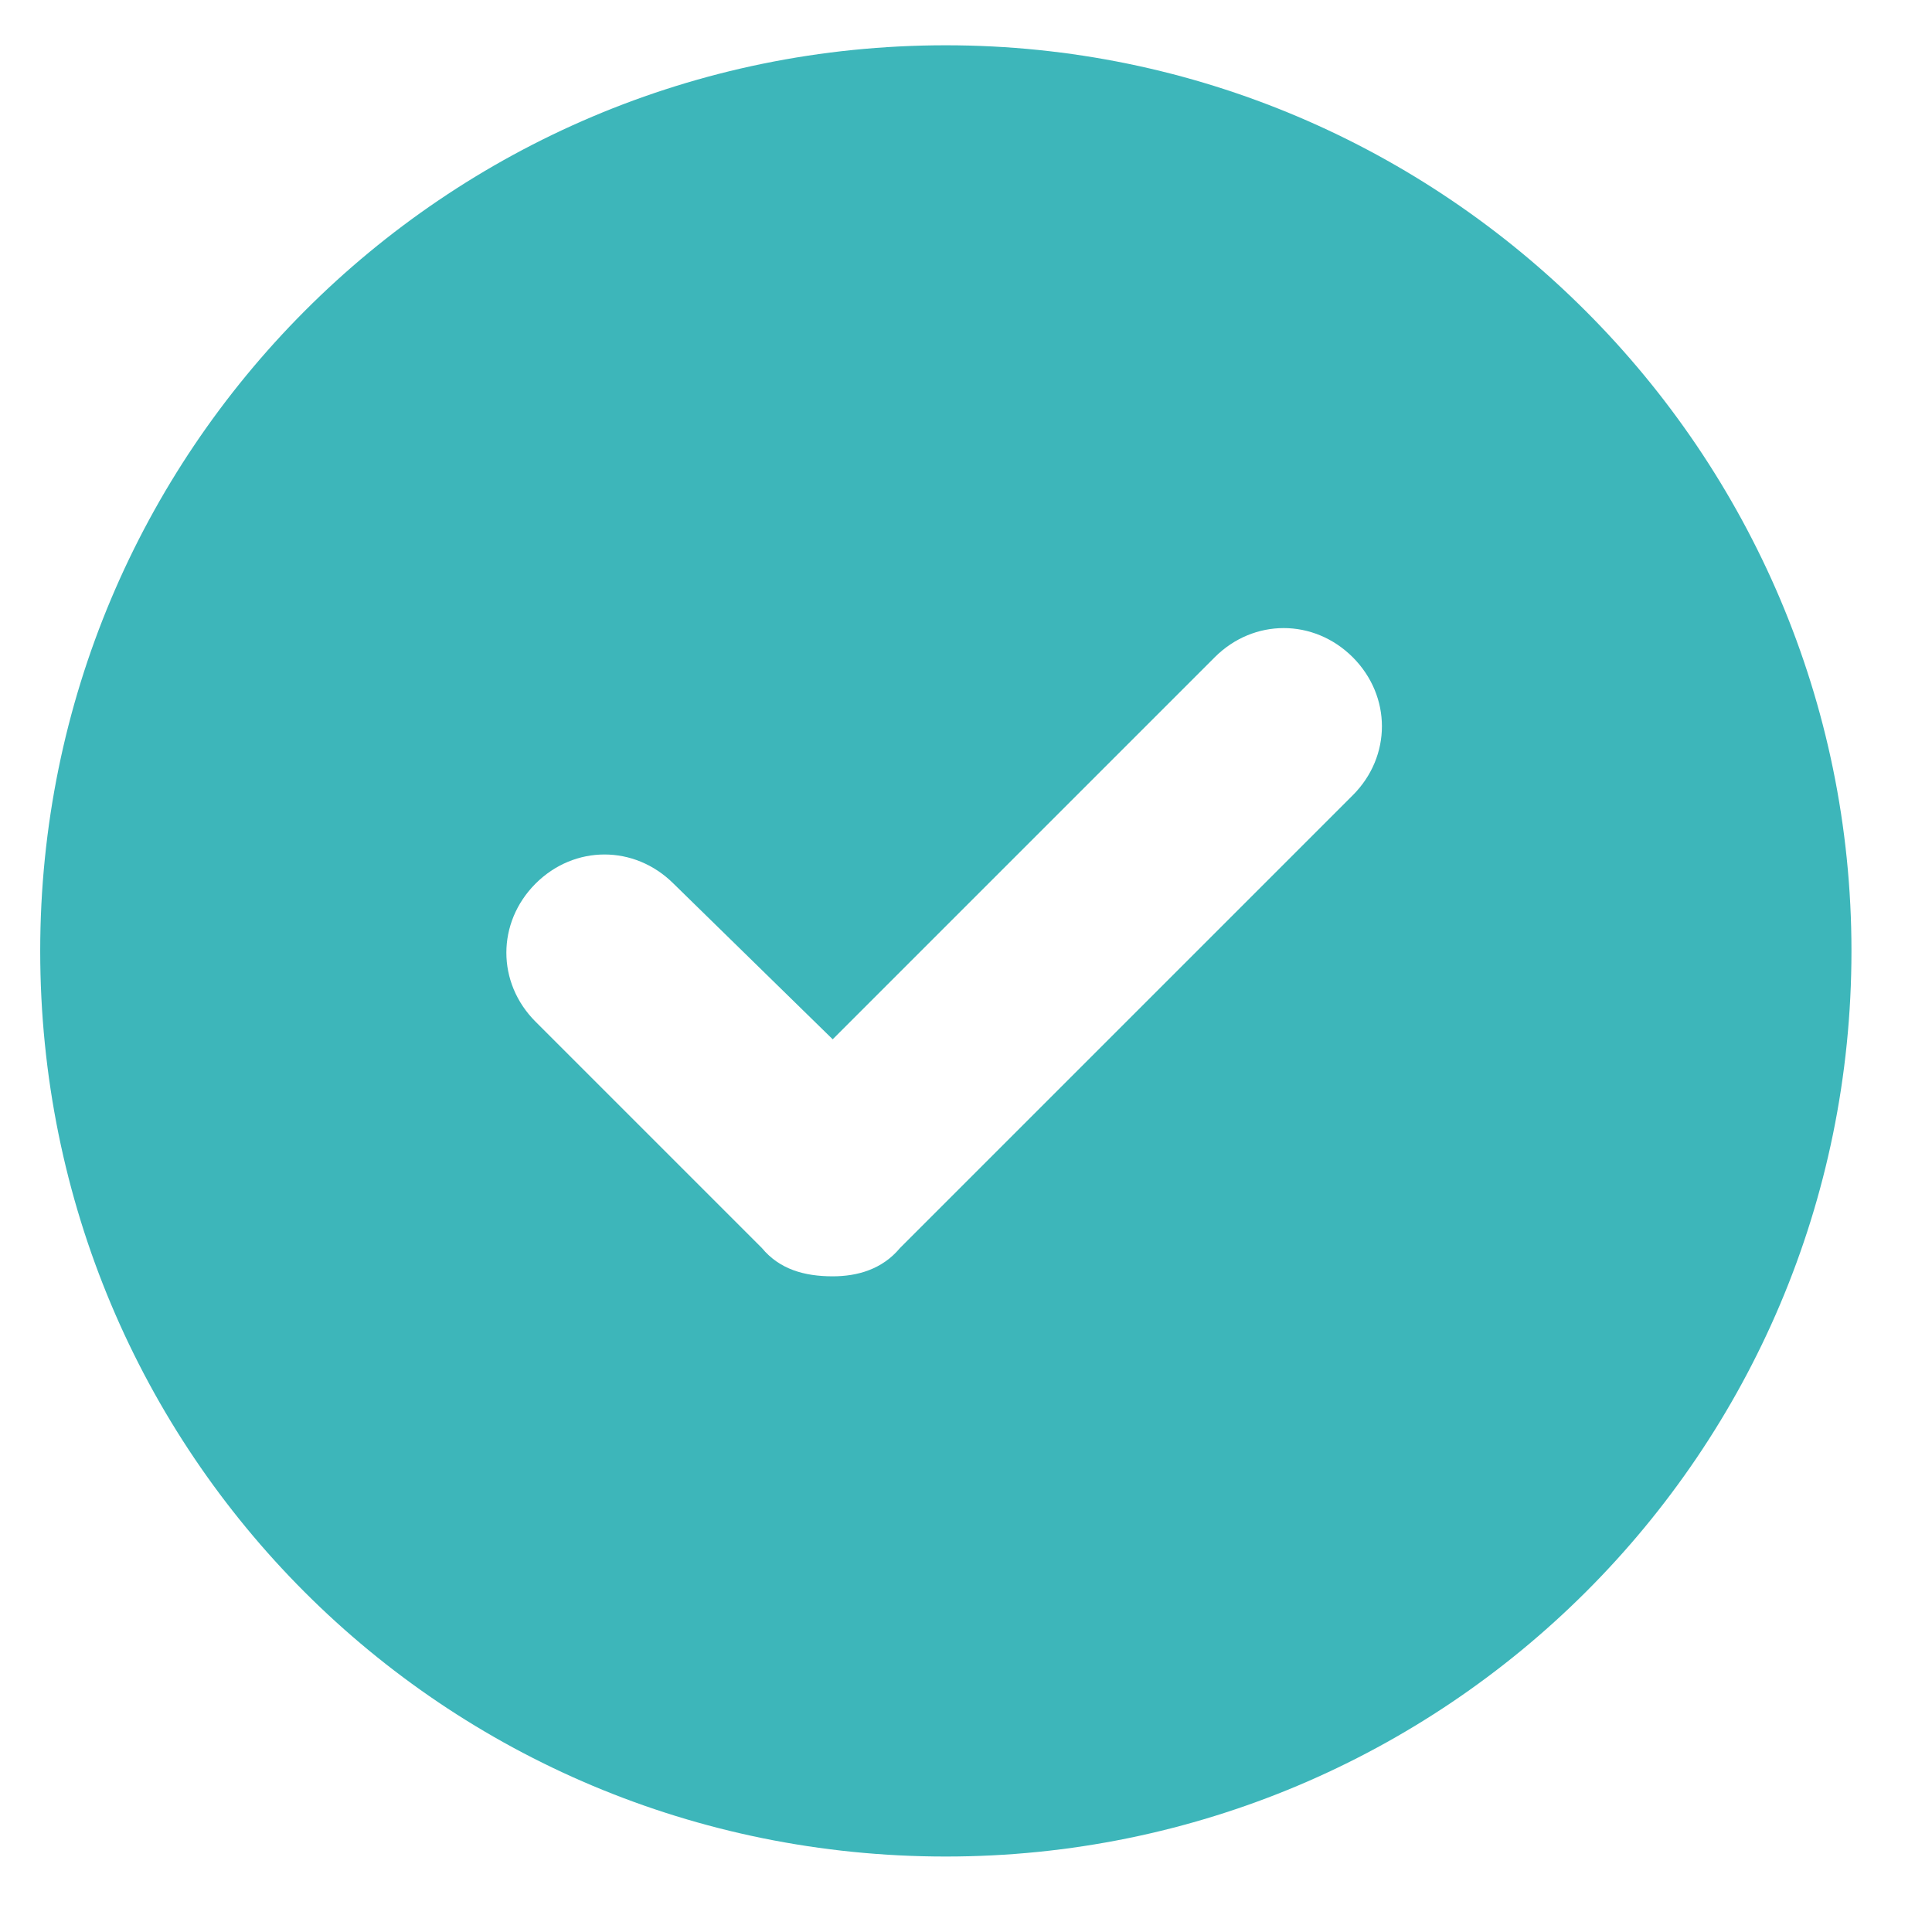 <svg width="16" height="16" viewBox="0 0 16 16" fill="none" xmlns="http://www.w3.org/2000/svg">
<path d="M7.833 0.375C11.964 0.375 15.333 3.744 15.333 7.875C15.333 12.035 11.964 15.375 7.833 15.375C3.673 15.375 0.333 12.035 0.333 7.875C0.333 3.744 3.673 0.375 7.833 0.375ZM11.203 6.586C11.525 6.264 11.525 5.766 11.203 5.443C10.88 5.121 10.382 5.121 10.06 5.443L6.896 8.607L5.578 7.318C5.255 6.996 4.757 6.996 4.435 7.318C4.113 7.641 4.113 8.139 4.435 8.461L6.31 10.336C6.456 10.512 6.662 10.57 6.896 10.57C7.101 10.57 7.306 10.512 7.453 10.336L11.203 6.586Z" fill="#3DB6BA"/>
</svg>
